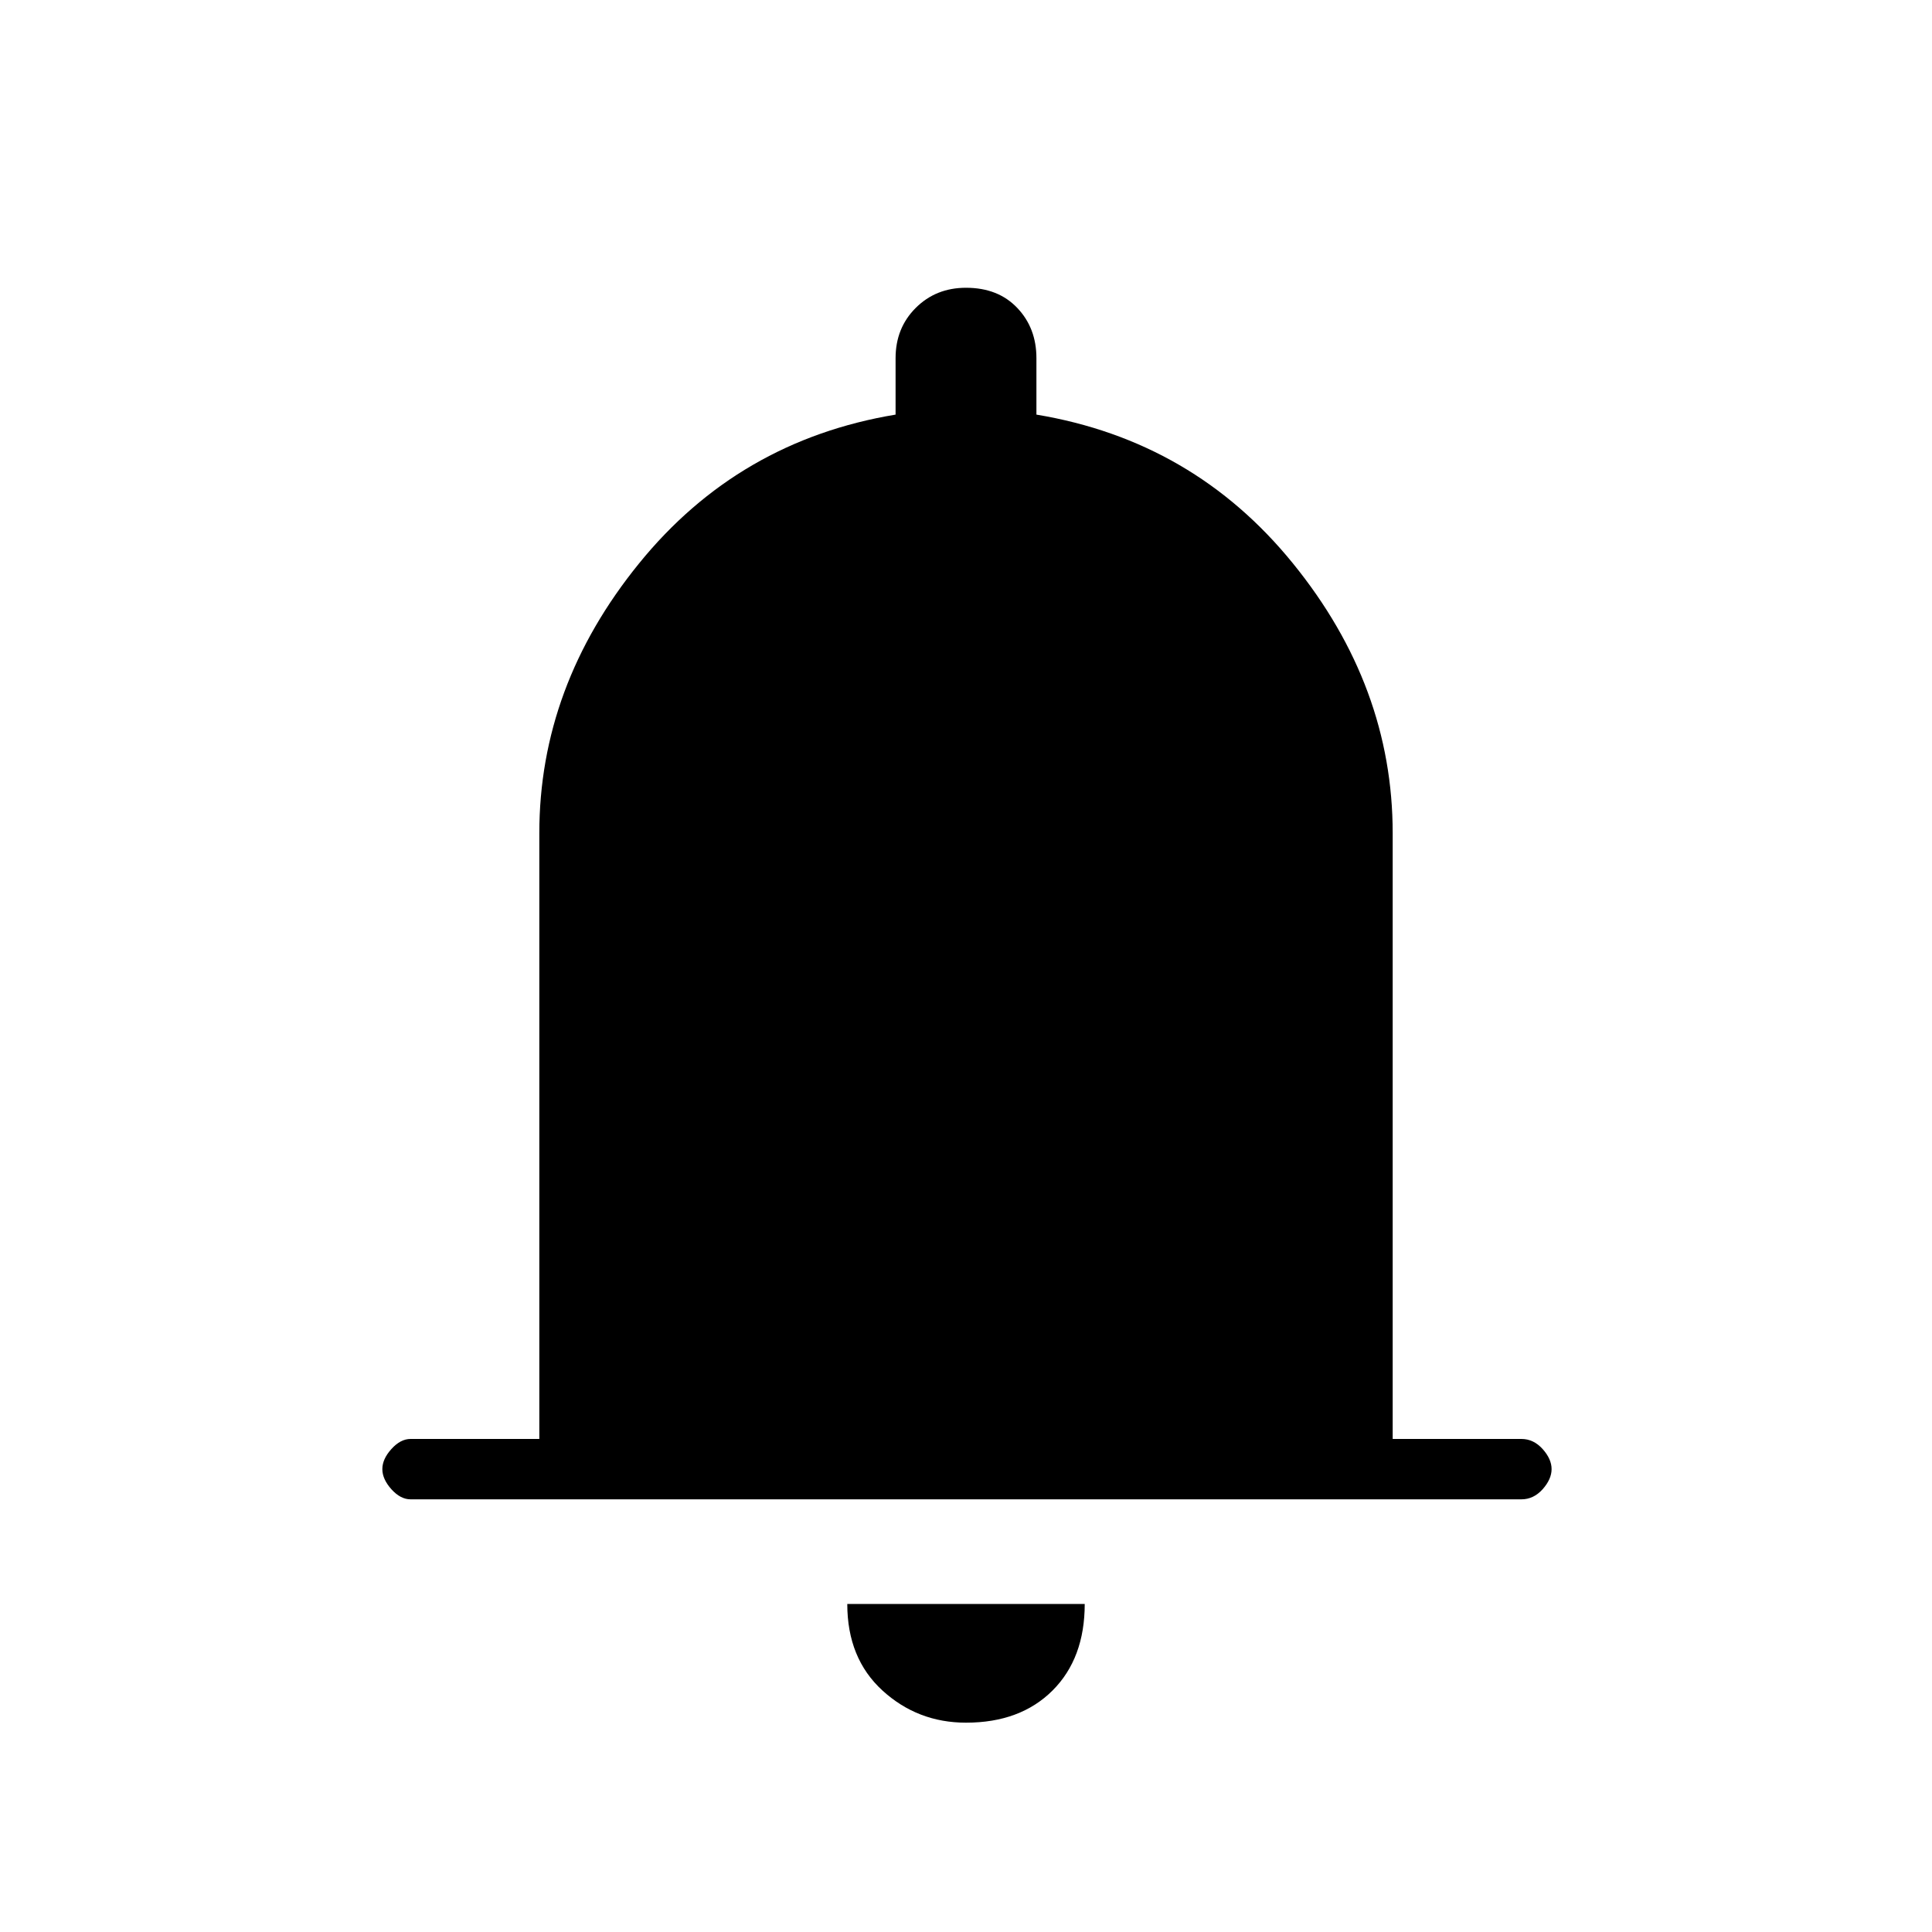<svg xmlns="http://www.w3.org/2000/svg" height="20" width="20"><path d="M4.25 15.521Q4.146 15.521 4.052 15.417Q3.958 15.312 3.958 15.208Q3.958 15.104 4.052 15Q4.146 14.896 4.25 14.896H5.583V8.625Q5.583 7.104 6.615 5.833Q7.646 4.562 9.271 4.292V3.708Q9.271 3.396 9.479 3.188Q9.688 2.979 10 2.979Q10.333 2.979 10.531 3.188Q10.729 3.396 10.729 3.708V4.292Q12.354 4.562 13.385 5.833Q14.417 7.104 14.417 8.625V14.896H15.75Q15.875 14.896 15.969 15Q16.062 15.104 16.062 15.208Q16.062 15.312 15.969 15.417Q15.875 15.521 15.75 15.521ZM10 17.833Q9.5 17.833 9.135 17.5Q8.771 17.167 8.771 16.604H11.229Q11.229 17.167 10.896 17.5Q10.562 17.833 10 17.833Z"/></svg>